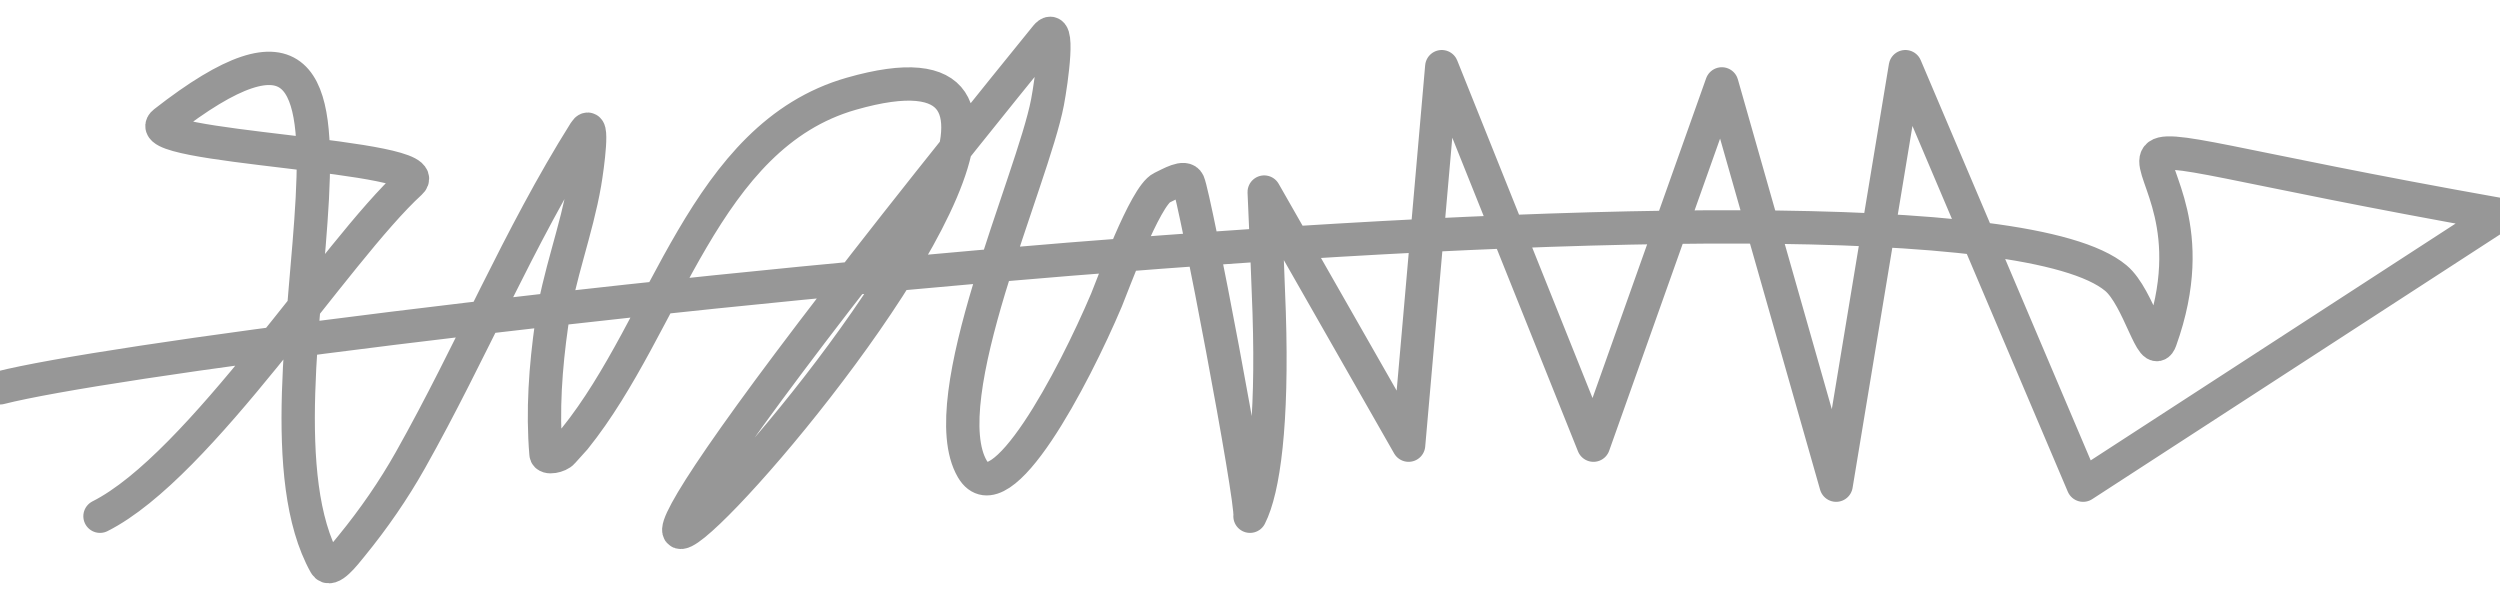 <?xml version="1.0" encoding="UTF-8"?>
<svg width="75px" height="18px" viewBox="0 0 75 18" version="1.1" xmlns="http://www.w3.org/2000/svg" xmlns:xlink="http://www.w3.org/1999/xlink">
    <!-- Generator: Sketch 63.1 (92452) - https://sketch.com -->
    <title>Path 2 Copy</title>
    <desc>Created with Sketch.</desc>
    <g id="Page-1" stroke="none" stroke-width="1" fill="none" fill-rule="evenodd" stroke-linecap="round" stroke-linejoin="round">
        <path d="M3,15.487 C6.006,13.974 10.065,7.532 12.311,5.477 C13.23,4.637 3.945,4.441 4.932,3.67 C13.196,-2.782 6.892,11.794 9.759,16.93 C9.91,17.2 10.348,16.62 10.547,16.377 C11.209,15.567 11.804,14.706 12.311,13.806 C14.139,10.562 15.556,7.119 17.545,3.957 C17.824,3.514 17.628,4.988 17.541,5.494 C17.296,6.916 16.755,8.288 16.551,9.716 C16.367,11.007 16.271,12.321 16.38,13.619 C16.393,13.772 16.776,13.687 16.876,13.564 L17.242,13.158 C20.016,9.715 21.1,4.083 25.539,2.812 C39.086,-1.064 3.453,35.492 31.38,1.093 C31.808,0.566 31.548,2.419 31.425,3.068 C30.981,5.395 27.951,11.991 29.17,14.069 C30.013,15.506 32.206,11.335 33.195,9 C33.362,8.605 34.352,5.869 34.859,5.632 C35.099,5.52 35.546,5.247 35.649,5.477 C35.848,5.926 37.573,15.007 37.5,15.487 C37.91,14.679 38.182,12.717 38.075,9.378 C38.052,8.673 38.003,7.467 37.926,5.762 L42.258,13.355 L42.55,10.028 L43.253,2 L47.804,13.355 L51.655,2.517 L55.084,14.555 L57.161,2 L62.494,14.555 L75,6.438 C58.707,3.545 67.217,3.525 64.812,10.209 C64.581,10.851 64.172,8.924 63.476,8.343 C58.291,4.006 6.15,10.067 0,11.635" id="Path-2-Copy" stroke="#979797"></path>
    </g>
</svg>